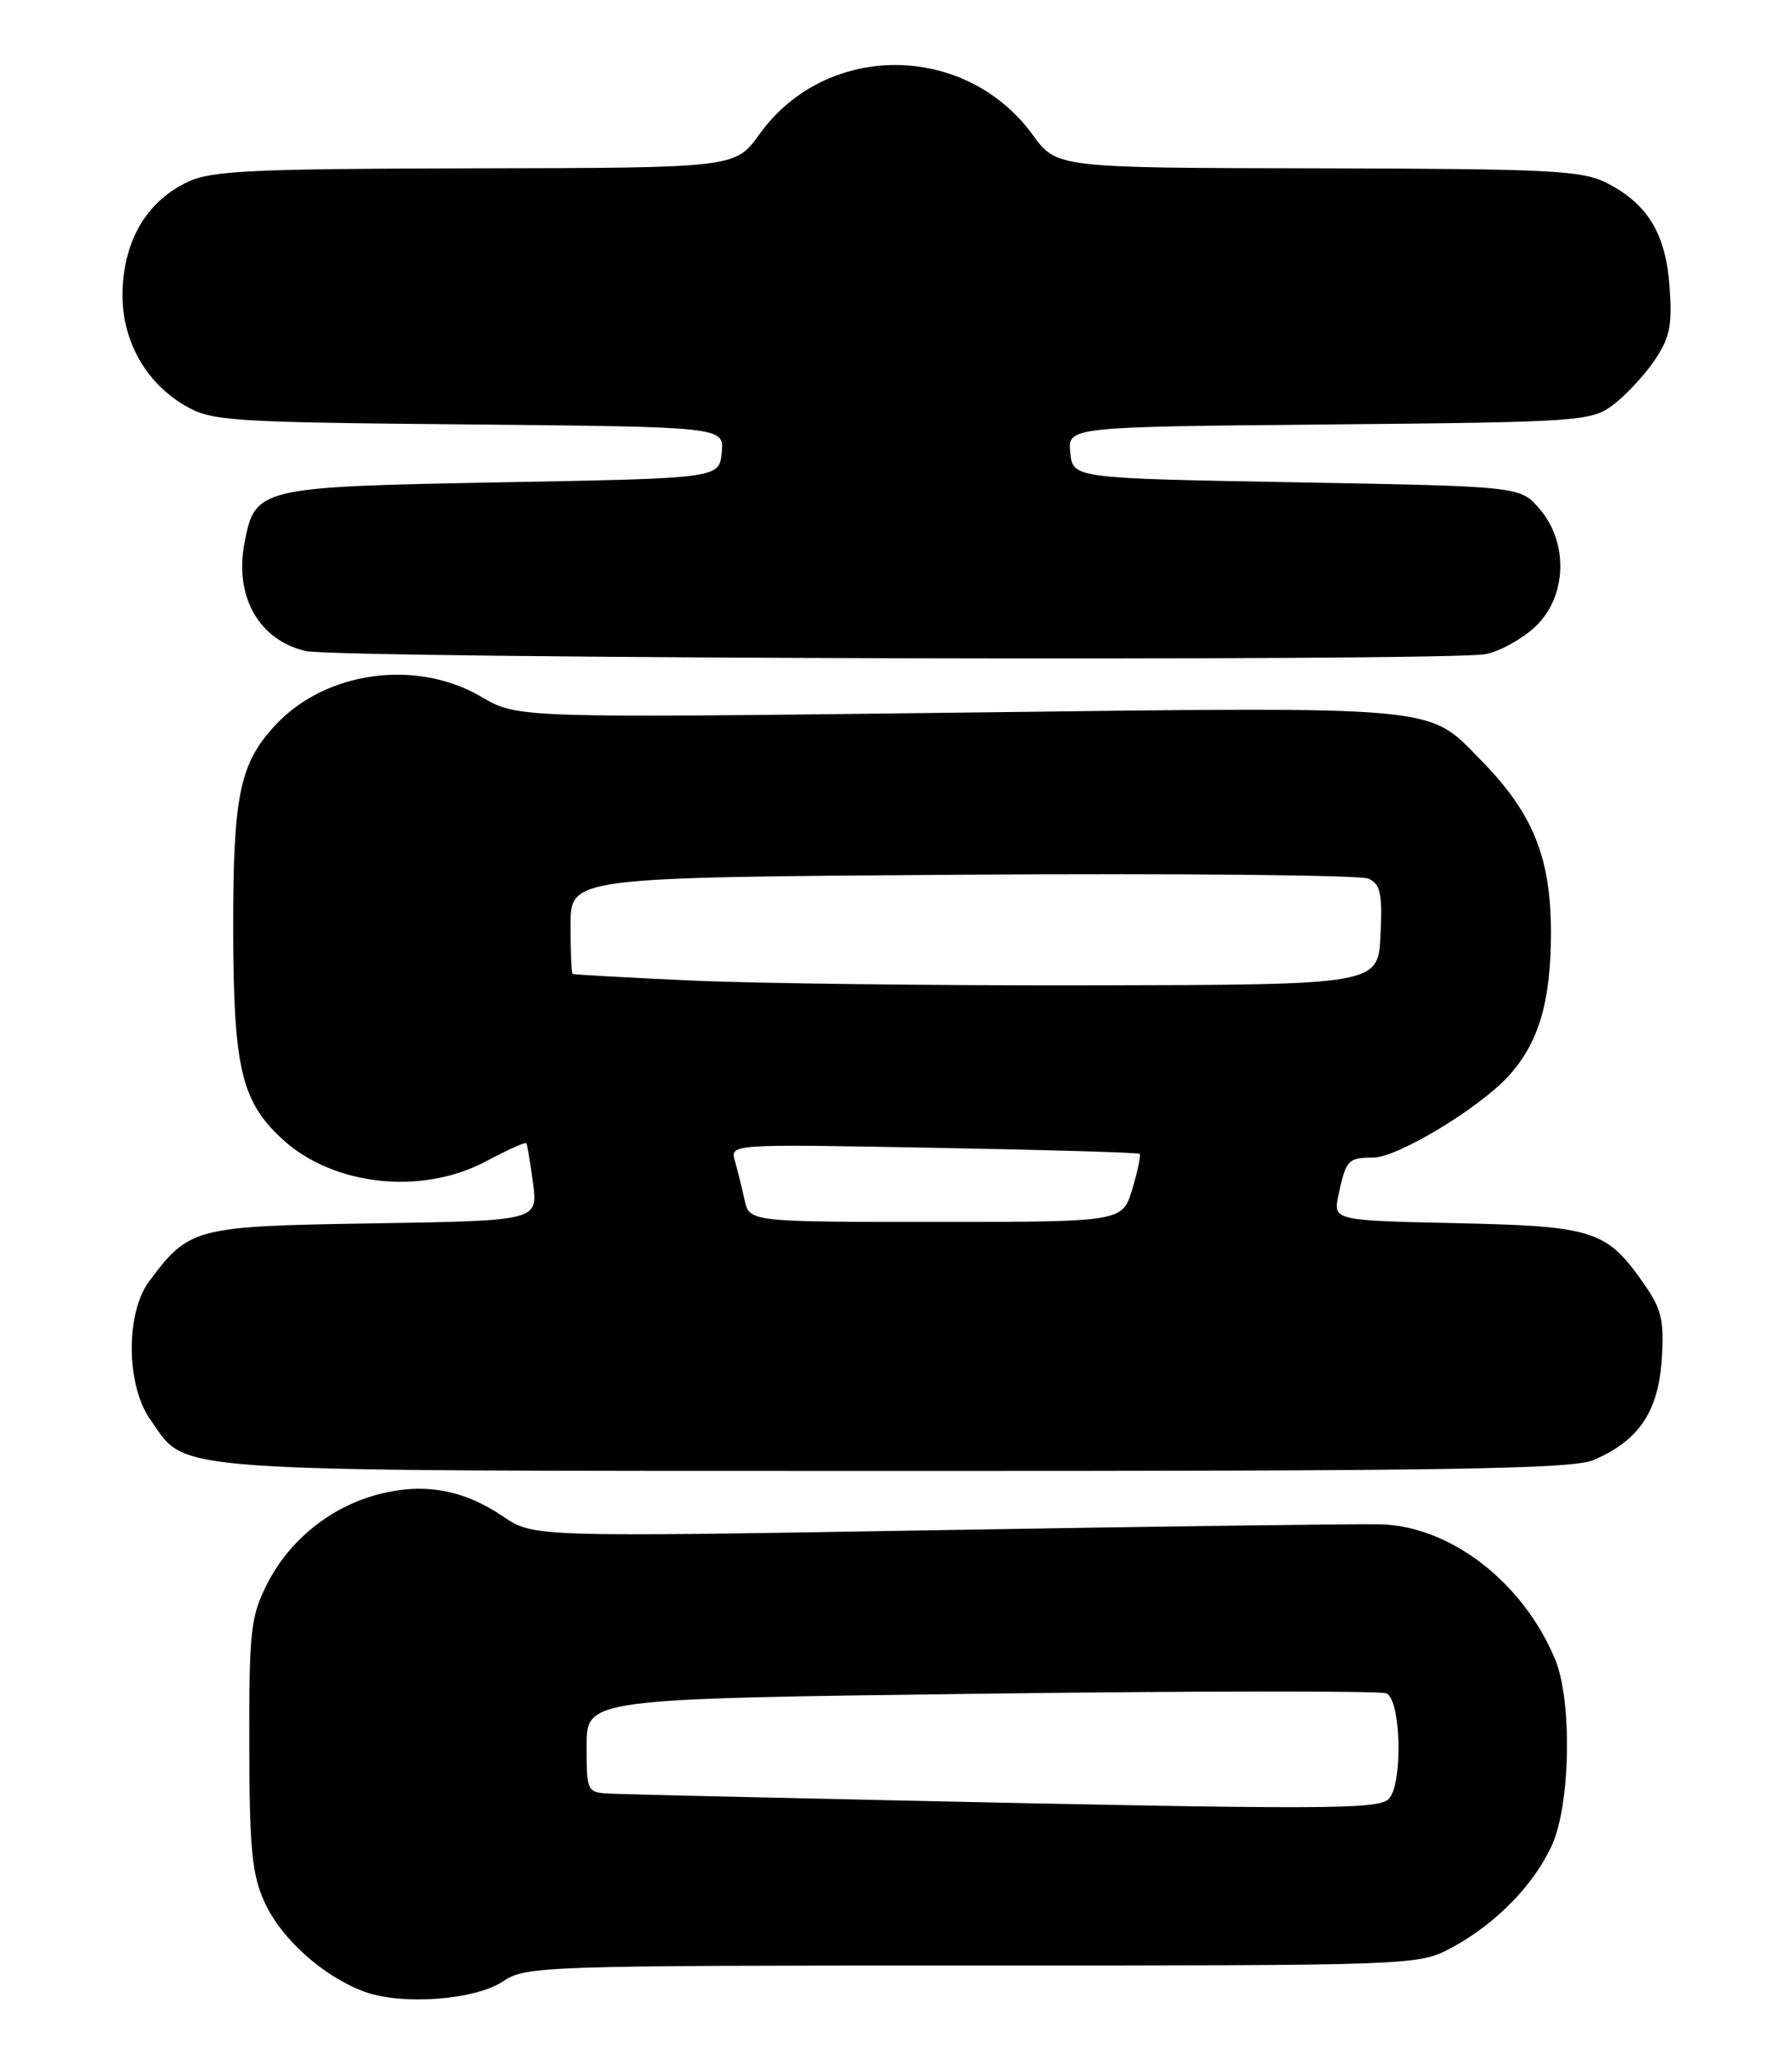 <?xml version="1.0" encoding="UTF-8" standalone="no"?>
<!DOCTYPE svg PUBLIC "-//W3C//DTD SVG 1.1//EN" "http://www.w3.org/Graphics/SVG/1.1/DTD/svg11.dtd" >
<svg xmlns="http://www.w3.org/2000/svg" xmlns:xlink="http://www.w3.org/1999/xlink" version="1.1" viewBox="0 0 223 256">
 <g >
 <path fill="currentColor"
d=" M 62.63 246.45 C 65.39 244.58 67.67 244.50 121.00 244.50 C 176.36 244.50 176.51 244.49 180.63 242.29 C 186.09 239.37 190.88 234.48 193.13 229.52 C 195.44 224.43 195.66 211.51 193.51 206.38 C 189.49 196.76 180.43 189.80 171.68 189.61 C 168.83 189.55 143.98 189.88 116.44 190.35 C 66.39 191.20 66.39 191.20 62.59 188.63 C 57.66 185.28 52.68 184.41 47.04 185.90 C 41.11 187.47 36.04 191.55 33.25 197.02 C 31.20 201.04 31.00 202.80 31.02 216.96 C 31.04 229.98 31.35 233.17 32.92 236.62 C 34.96 241.13 40.13 245.78 45.24 247.72 C 49.90 249.48 59.14 248.81 62.63 246.45 Z  M 198.28 181.63 C 203.88 179.25 206.33 175.67 206.78 169.24 C 207.11 164.45 206.79 162.93 204.84 160.09 C 199.99 153.02 198.55 152.54 181.37 152.16 C 165.88 151.82 165.88 151.82 166.56 148.66 C 167.50 144.27 167.75 144.00 170.90 144.00 C 173.88 144.00 184.04 137.88 187.70 133.88 C 191.48 129.75 193.00 124.63 193.00 116.00 C 193.00 106.66 190.77 101.17 184.33 94.60 C 177.53 87.67 180.11 87.91 119.21 88.65 C 64.41 89.32 64.41 89.32 59.86 86.66 C 51.81 81.94 40.52 83.49 34.30 90.17 C 29.81 94.98 29.00 98.90 29.02 115.72 C 29.05 132.82 30.03 137.01 35.13 141.70 C 41.46 147.52 52.47 148.72 60.48 144.46 C 63.11 143.06 65.36 142.05 65.49 142.21 C 65.61 142.37 65.99 144.60 66.33 147.18 C 66.94 151.85 66.94 151.85 46.54 152.18 C 24.19 152.53 23.56 152.69 18.56 159.39 C 15.61 163.34 15.69 172.36 18.72 176.61 C 23.48 183.28 18.70 182.95 111.28 182.98 C 180.06 183.00 195.64 182.75 198.28 181.63 Z  M 184.91 81.37 C 186.65 81.02 189.41 79.49 191.04 77.97 C 194.98 74.28 195.24 67.55 191.59 63.31 C 189.18 60.50 189.18 60.50 161.34 60.00 C 133.50 59.50 133.50 59.50 133.19 56.30 C 132.88 53.10 132.88 53.10 165.37 52.80 C 196.52 52.51 197.97 52.41 200.68 50.41 C 202.23 49.26 204.55 46.78 205.84 44.91 C 207.79 42.06 208.11 40.55 207.77 35.74 C 207.31 29.09 205.06 25.37 199.93 22.75 C 196.88 21.20 192.89 21.00 164.00 20.94 C 131.50 20.88 131.50 20.88 128.50 16.76 C 120.09 5.23 102.77 5.19 94.51 16.69 C 91.50 20.88 91.50 20.88 59.15 20.94 C 31.46 20.99 26.31 21.23 23.38 22.62 C 18.51 24.94 15.71 29.36 15.28 35.41 C 14.83 41.66 17.76 47.37 23.00 50.44 C 26.30 52.38 28.31 52.52 58.31 52.80 C 90.12 53.10 90.12 53.10 89.81 56.30 C 89.50 59.50 89.50 59.50 62.35 60.00 C 32.09 60.56 31.72 60.65 30.41 67.63 C 29.17 74.24 32.24 79.62 38.02 80.98 C 42.09 81.93 180.24 82.30 184.91 81.37 Z  M 110.50 223.94 C 93.45 223.57 78.04 223.21 76.25 223.13 C 73.00 223.00 73.00 223.00 73.00 217.16 C 73.00 211.32 73.00 211.32 122.00 210.69 C 148.94 210.34 171.67 210.32 172.50 210.64 C 174.37 211.36 174.61 221.99 172.80 223.80 C 171.49 225.11 164.29 225.12 110.50 223.94 Z  M 92.65 149.25 C 92.32 147.74 91.78 145.56 91.45 144.40 C 90.85 142.31 90.85 142.31 116.17 142.78 C 130.10 143.03 141.64 143.37 141.82 143.53 C 141.99 143.68 141.59 145.65 140.91 147.90 C 139.68 152.00 139.68 152.00 116.47 152.00 C 93.25 152.00 93.25 152.00 92.65 149.25 Z  M 86.00 121.97 C 78.03 121.61 71.39 121.24 71.25 121.15 C 71.11 121.07 71.00 118.33 71.00 115.07 C 71.00 109.14 71.00 109.14 119.75 108.81 C 146.56 108.63 169.31 108.85 170.30 109.30 C 171.79 109.98 172.04 111.15 171.80 116.31 C 171.50 122.50 171.50 122.50 136.00 122.57 C 116.47 122.61 93.97 122.34 86.00 121.97 Z "/>
</g>
</svg>